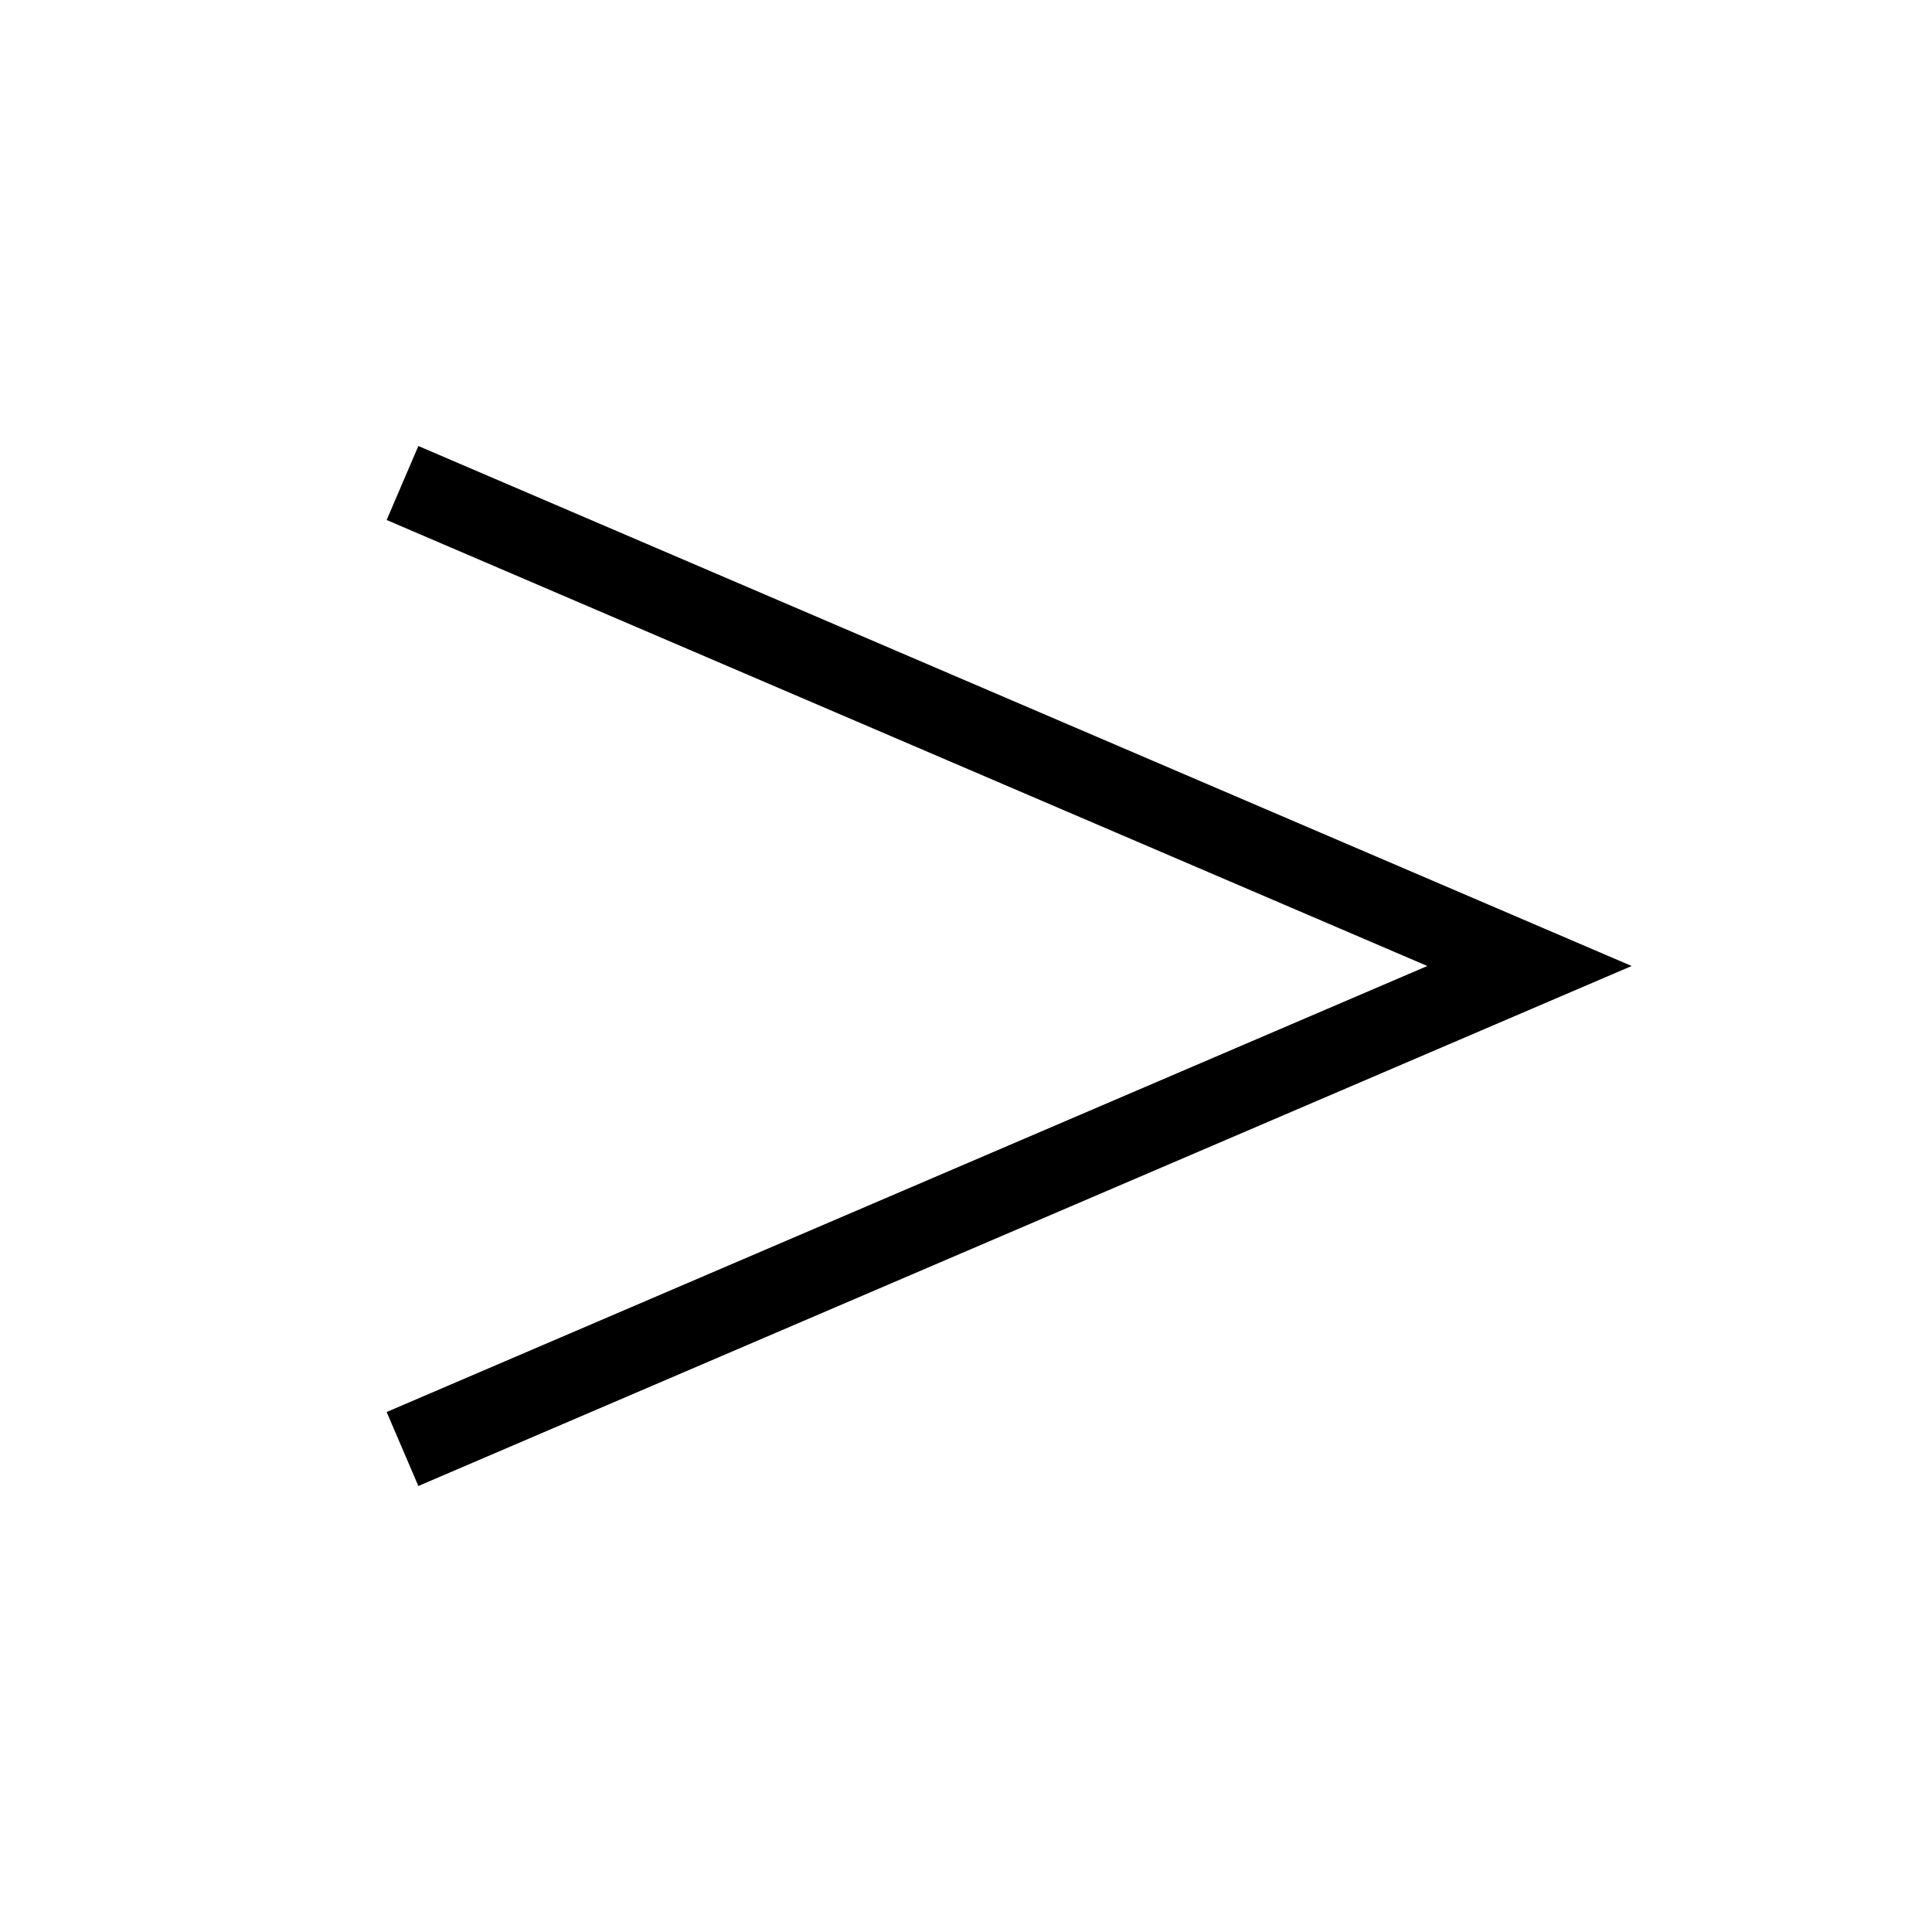 <svg  xmlns="http://www.w3.org/2000/svg"  width="24"  height="24"  viewBox="0 0 24 24"  fill="none"  stroke="currentColor"  strokeWidth="2"  strokeLinecap="round"  strokeLinejoin="round"  class="icon icon-tabler icons-tabler-outline icon-tabler-math-greater"><path stroke="none" d="M0 0h24v24H0z" fill="none"/><path d="M5 18l14 -6l-14 -6" /></svg>